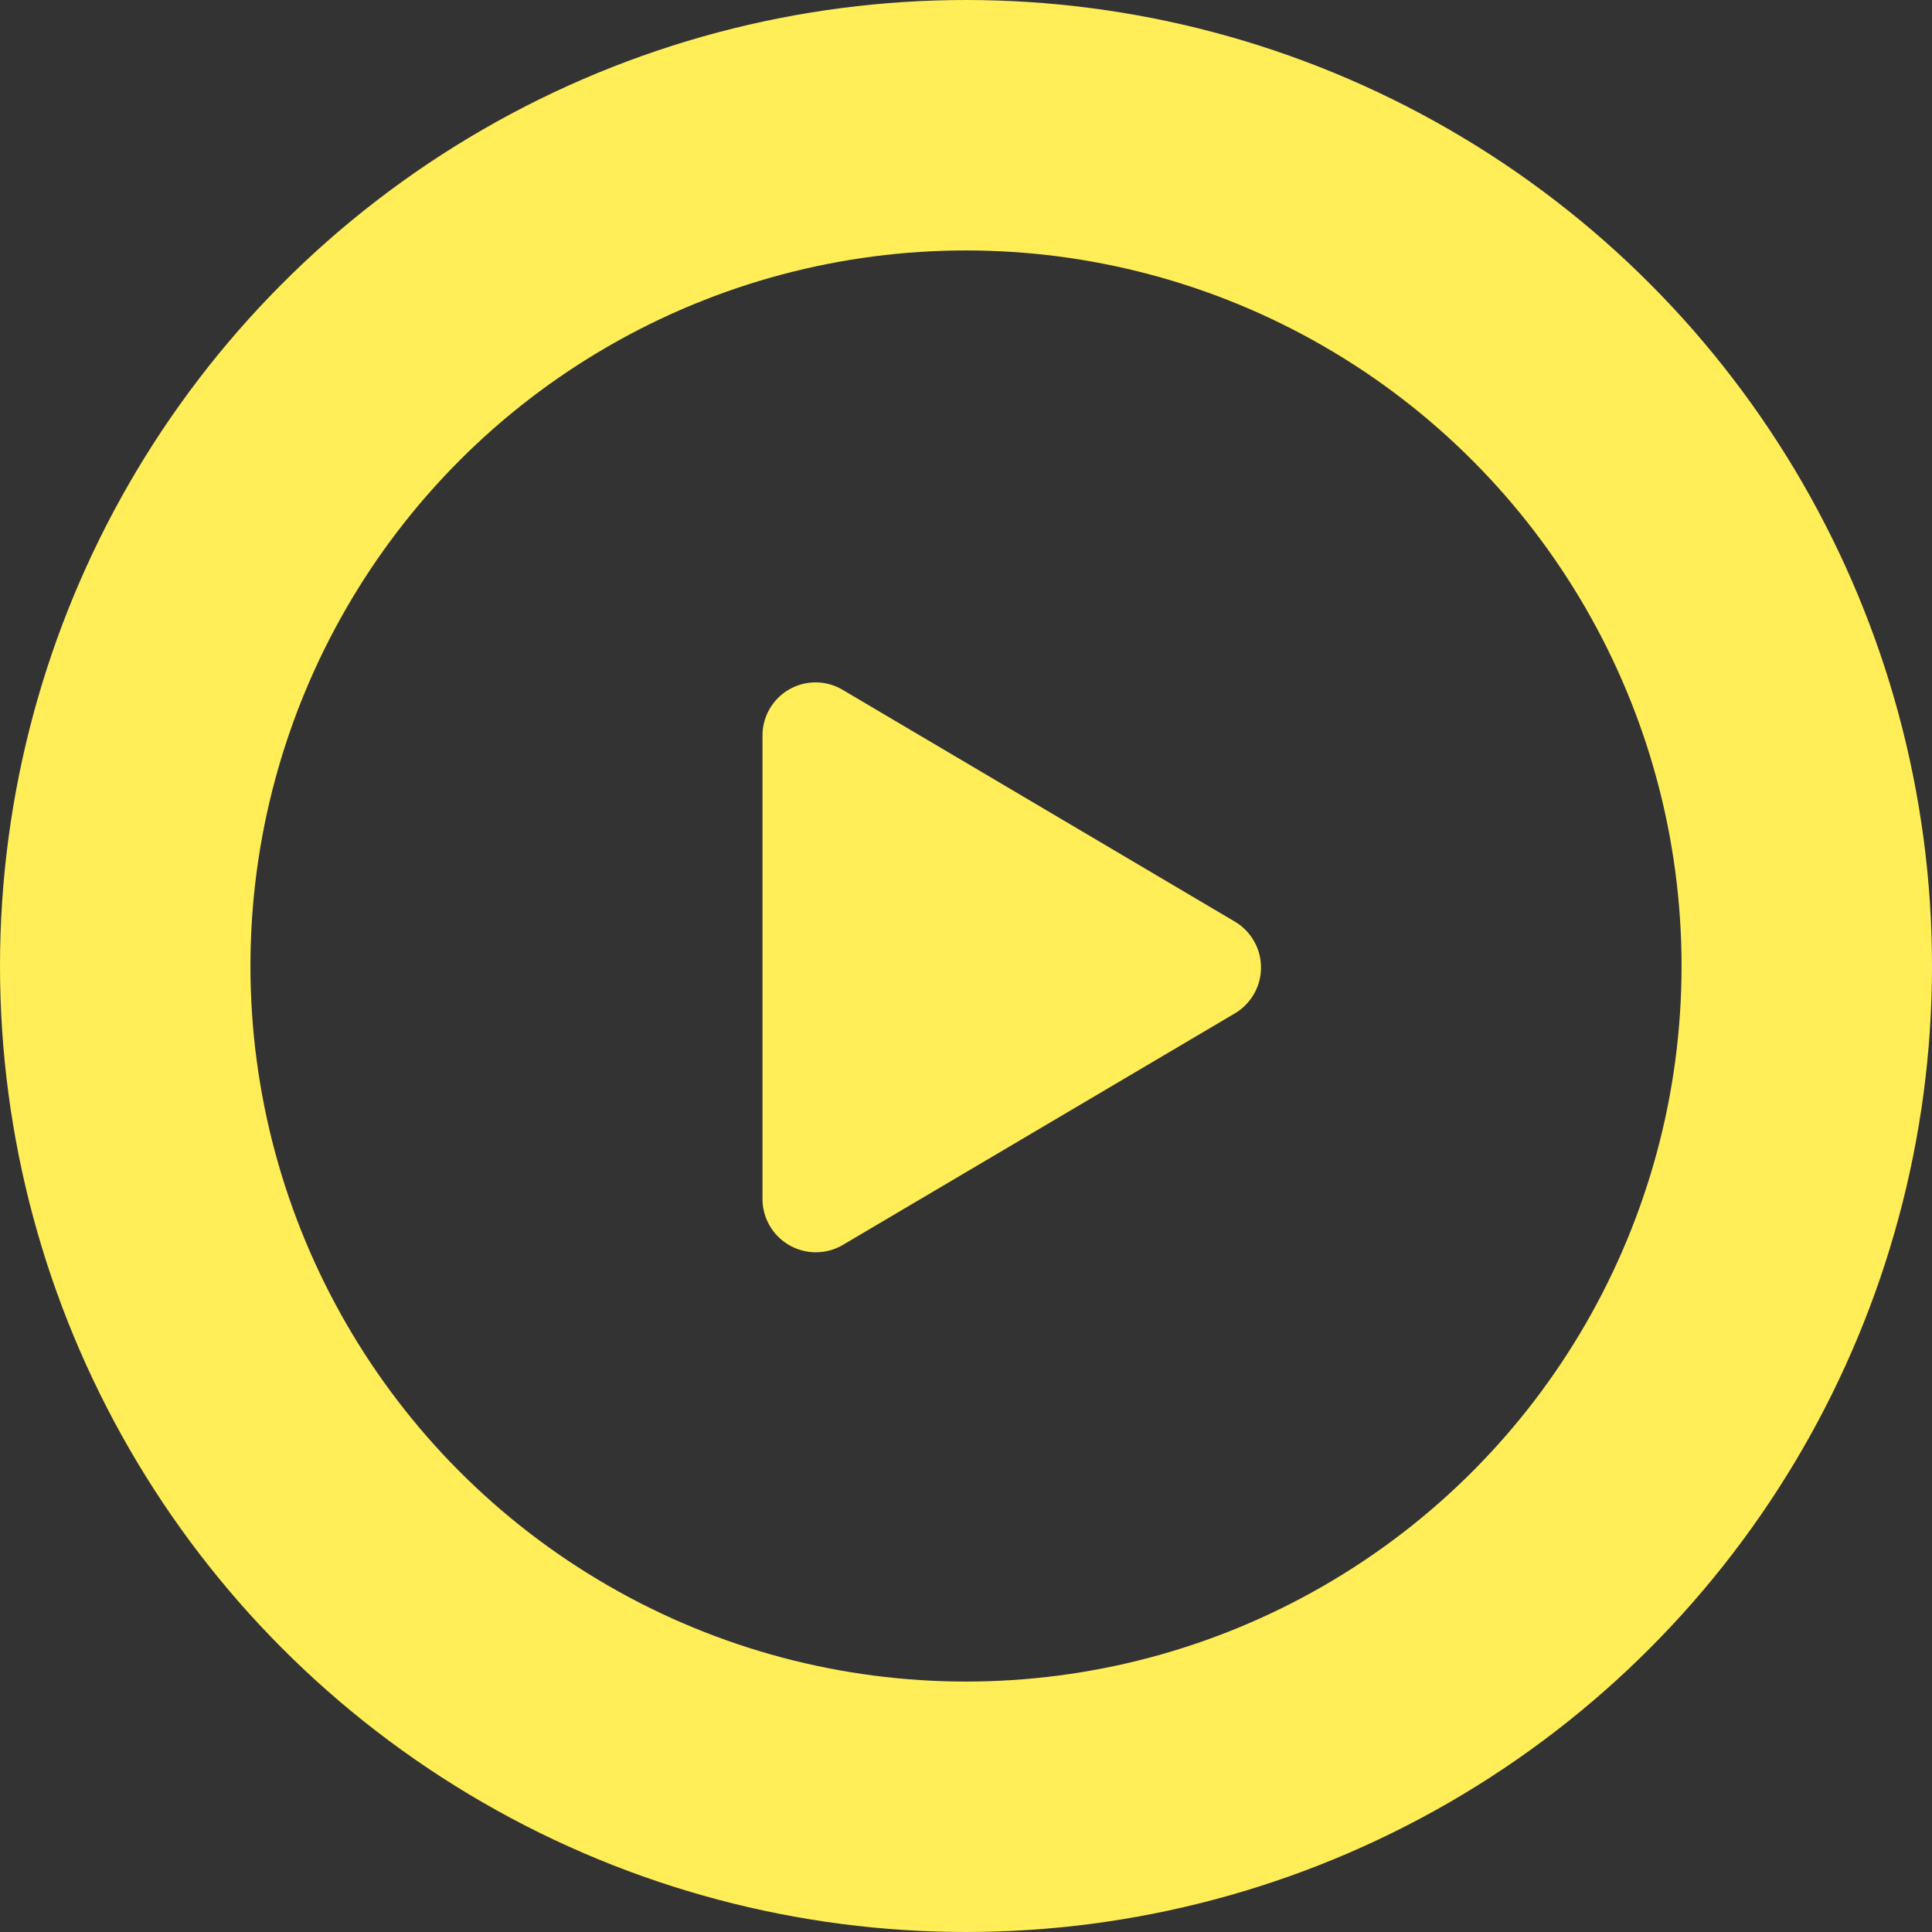 <svg id="Grupo_4406" data-name="Grupo 4406" xmlns="http://www.w3.org/2000/svg" width="54" height="54" viewBox="0 0 54 54">
  <rect x="0" y="0" width="54" height="54" fill="#333333" stroke="none"/>
  <path id="Icon_awesome-play" data-name="Icon awesome-play" d="M13.2,6.677,2.251.206A1.484,1.484,0,0,0,0,1.491V14.428a1.491,1.491,0,0,0,2.251,1.284L13.2,9.245a1.491,1.491,0,0,0,0-2.568Z" transform="translate(21.312 19.081)" fill="#ffee58"/>
  <g id="Elipse_8" data-name="Elipse 8" fill="none" stroke="#ffee58" stroke-width="7">
    <circle cx="27" cy="27" r="27" stroke="none"/>
    <circle cx="27" cy="27" r="23.5" fill="none"/>
  </g>
</svg>
